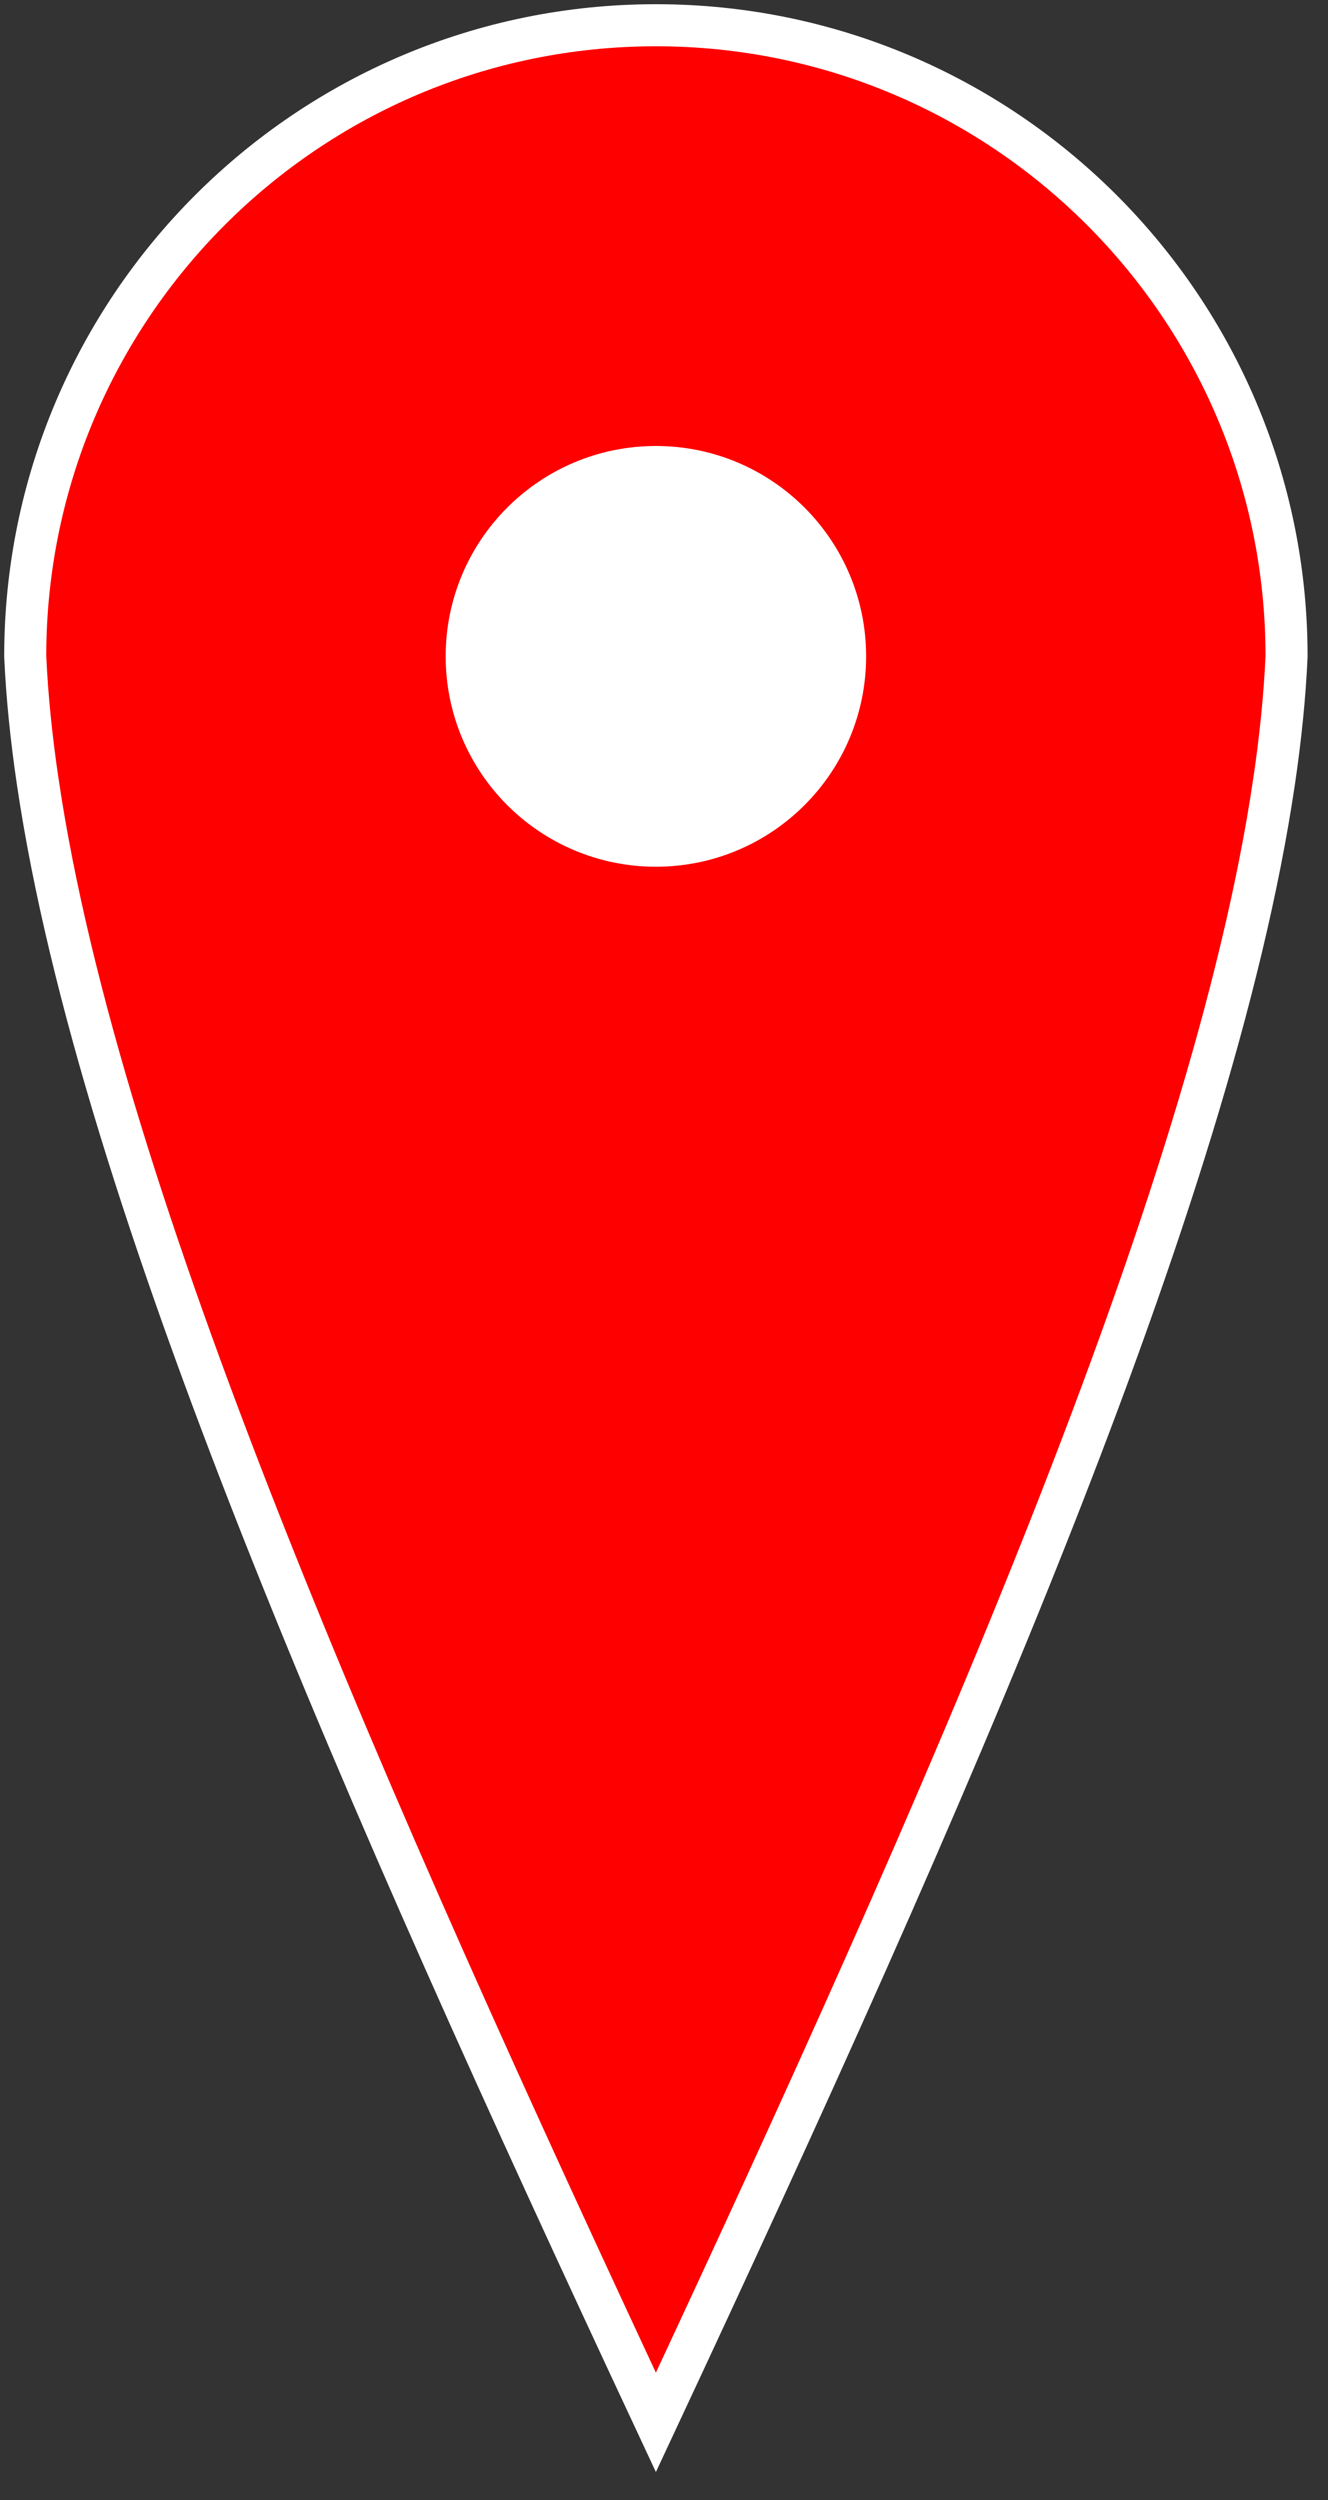 <?xml version="1.0" encoding="utf-8"?>
<!-- Generator: Adobe Illustrator 24.1.2, SVG Export Plug-In . SVG Version: 6.00 Build 0)  -->
<svg version="1.1" id="Camada_1" xmlns="http://www.w3.org/2000/svg" xmlns:xlink="http://www.w3.org/1999/xlink" x="0px" y="0px"
	 viewBox="0 0 631.71 1188.49" style="enable-background:new 0 0 631.71 1188.49;" xml:space="preserve">
<rect x="0" y="0" width="631.71" height="1188.49" fill="#333333" stroke="none"/>
<style type="text/css">
	.st0{fill:#FFFFFF;stroke:#000000;stroke-miterlimit:10;}
	.st1{fill:#FF0000;stroke:#FFFFFF;stroke-width:20;stroke-miterlimit:10;}
</style>
<circle class="st0" cx="315.85" cy="314.85" r="125.34"/>
<path class="st1" d="M312,12C146.32,12,12,146.31,12,312c0.86,18.98,2.89,39.01,6.01,60.02c0,0.01,0,0.02,0.01,0.03
	C47.5,570.54,173.57,855.47,312,1151.47c138.43-296,264.5-580.93,293.98-779.42c0.01-0.01,0.01-0.02,0.01-0.03
	c3.12-21.01,5.15-41.04,6.01-60.02C612,146.31,477.69,12,312,12z M312,222c49.71,0,90,40.29,90,90c0,49.71-40.29,90-90,90
	c-49.7,0-90-40.29-90-90C222,262.29,262.3,222,312,222z"/>
</svg>
